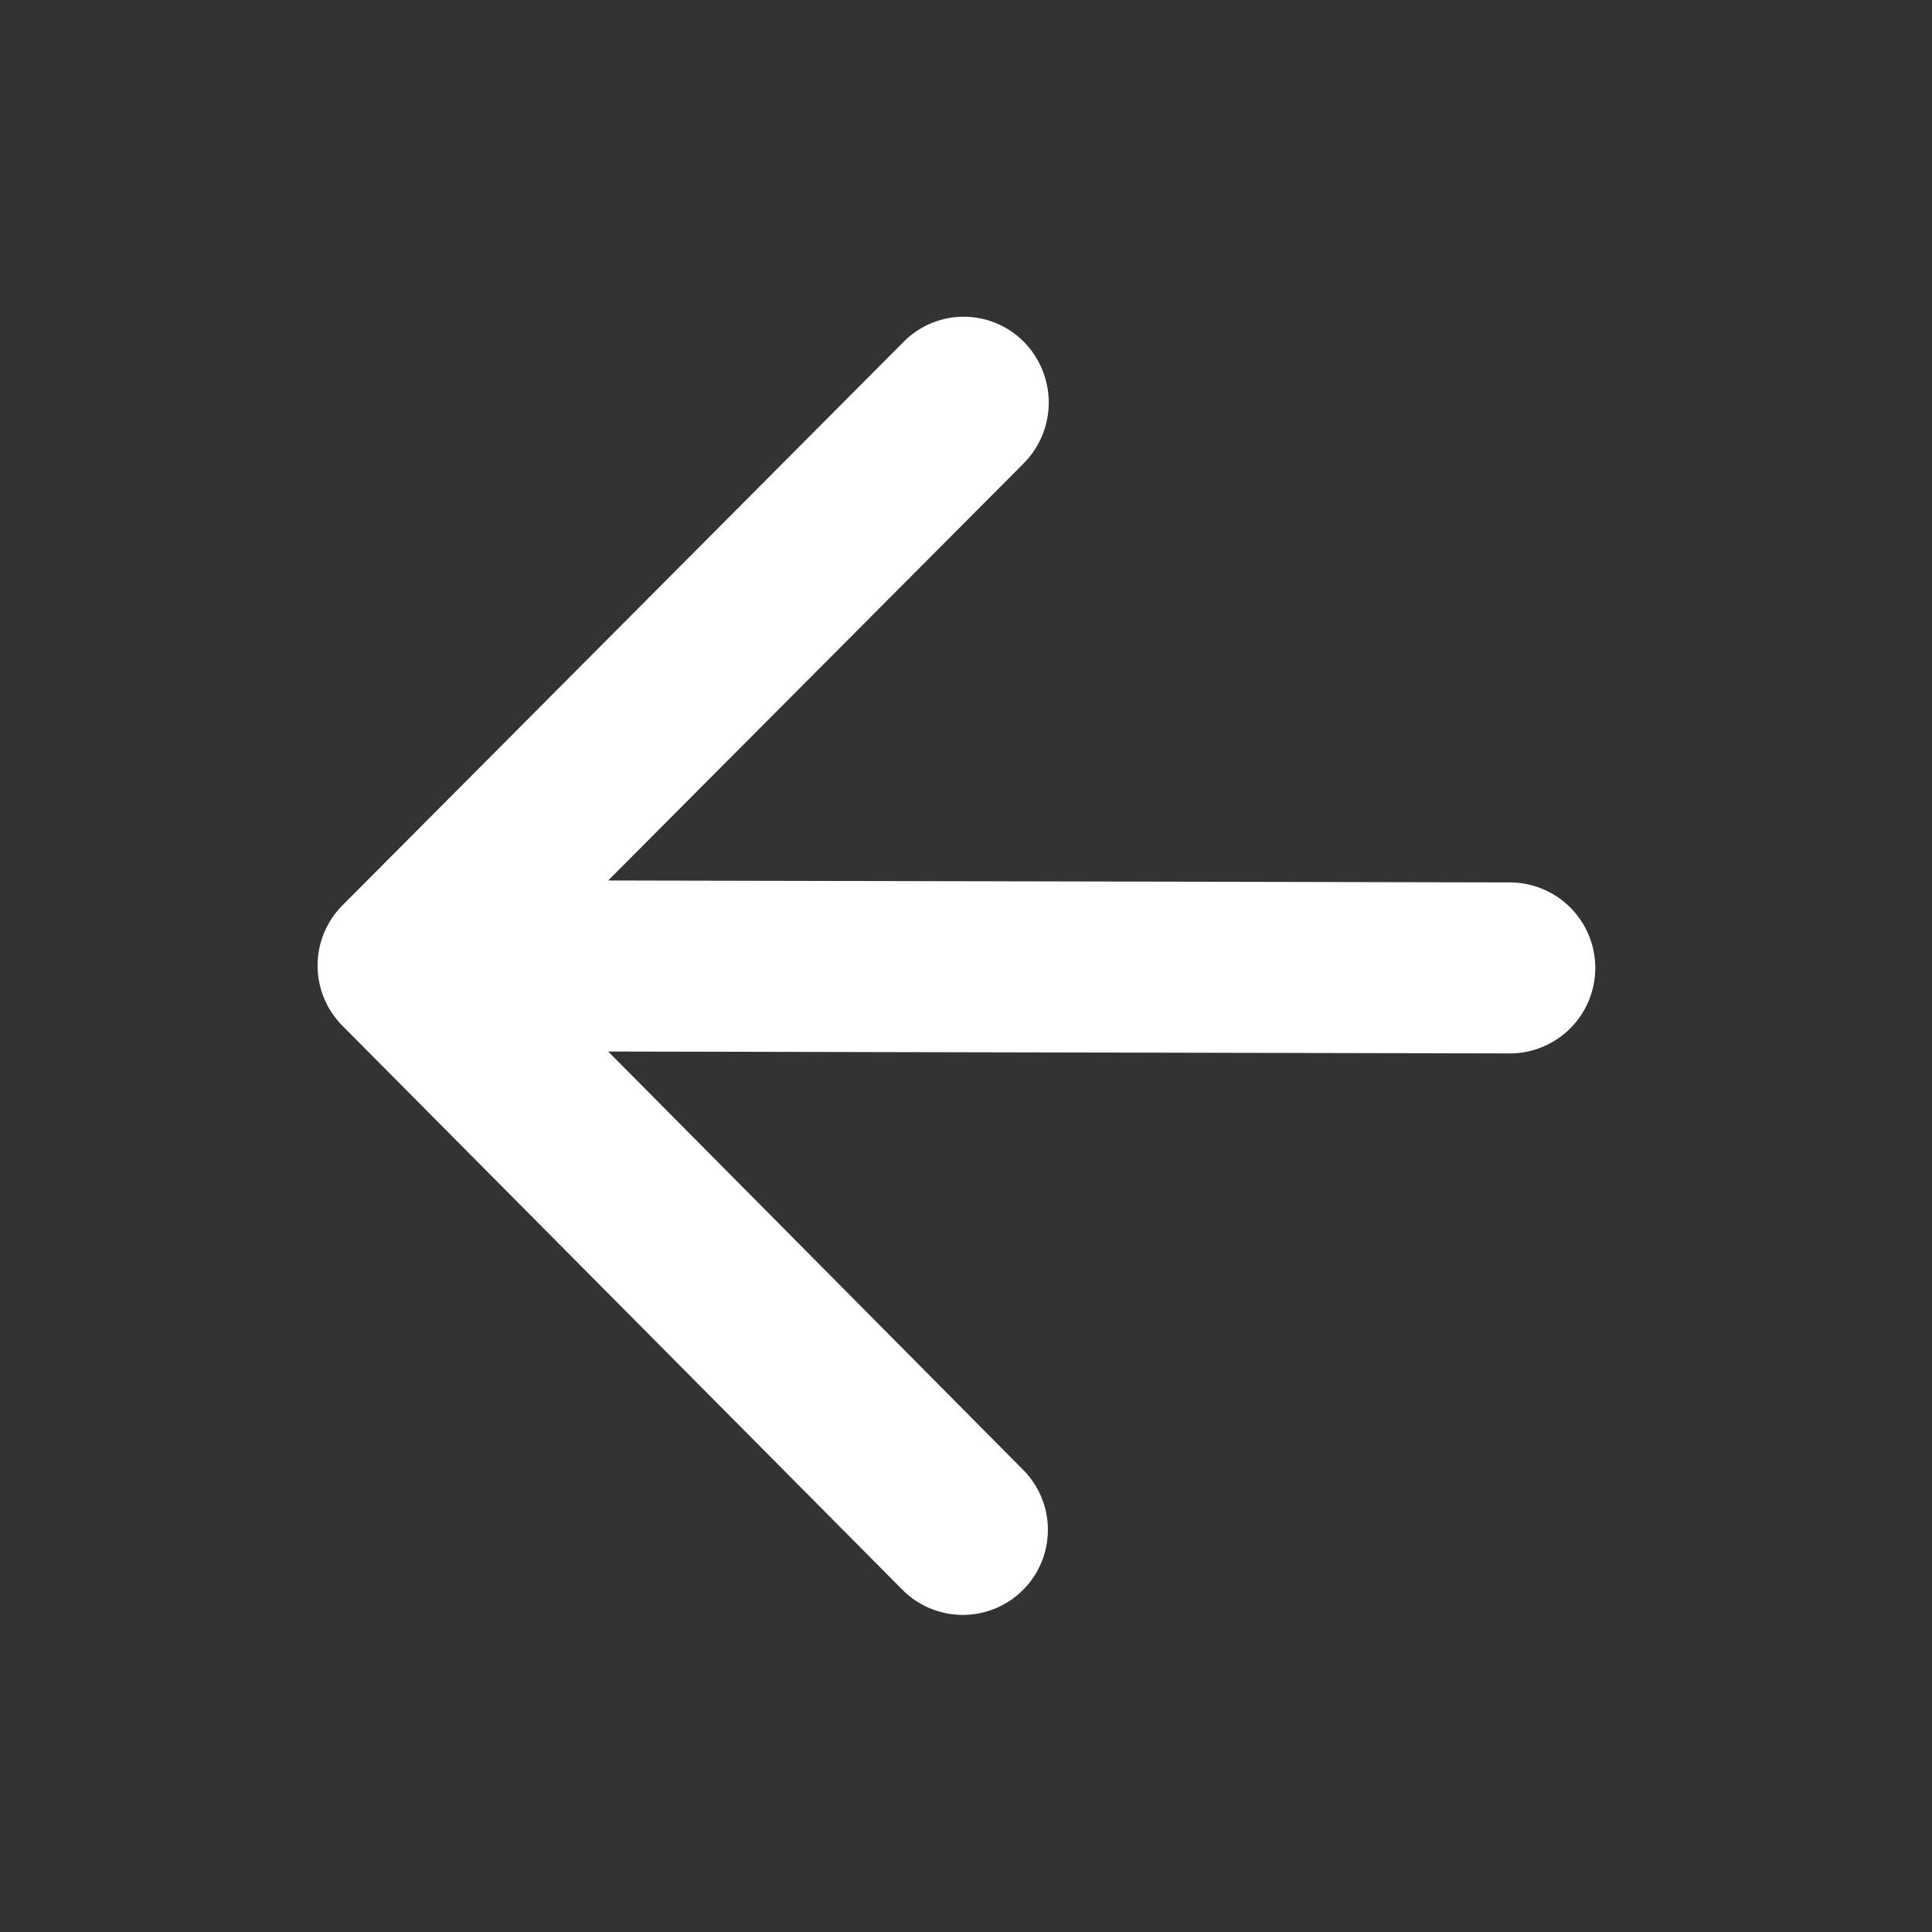 <svg xmlns="http://www.w3.org/2000/svg" width="79.49" height="79.49" viewBox="0 0 79.49 79.49">
    <rect x="0" y="0" width="79.49" height="79.49" fill="#333333" stroke="none"/>
    <g>
        <path fill="none" d="M0 0h79.49v79.49H0z" transform="translate(0 79.49) rotate(-90)"/>
        <path fill="#fff" d="M30.146 49.109l.079-37.154 17.166 17.1a3.556 3.556 0 0 0 5 0 3.479 3.479 0 0 0 0-4.94L29.205 1.025a3.513 3.513 0 0 0-4.96 0L1.029 24.077a3.5 3.5 0 0 0 4.96 4.94l17.2-17.061-.079 37.154a3.518 3.518 0 0 0 7.035 0z" transform="translate(0 79.49) rotate(-90) translate(13.038 13.067)"/>
    </g>
</svg>
